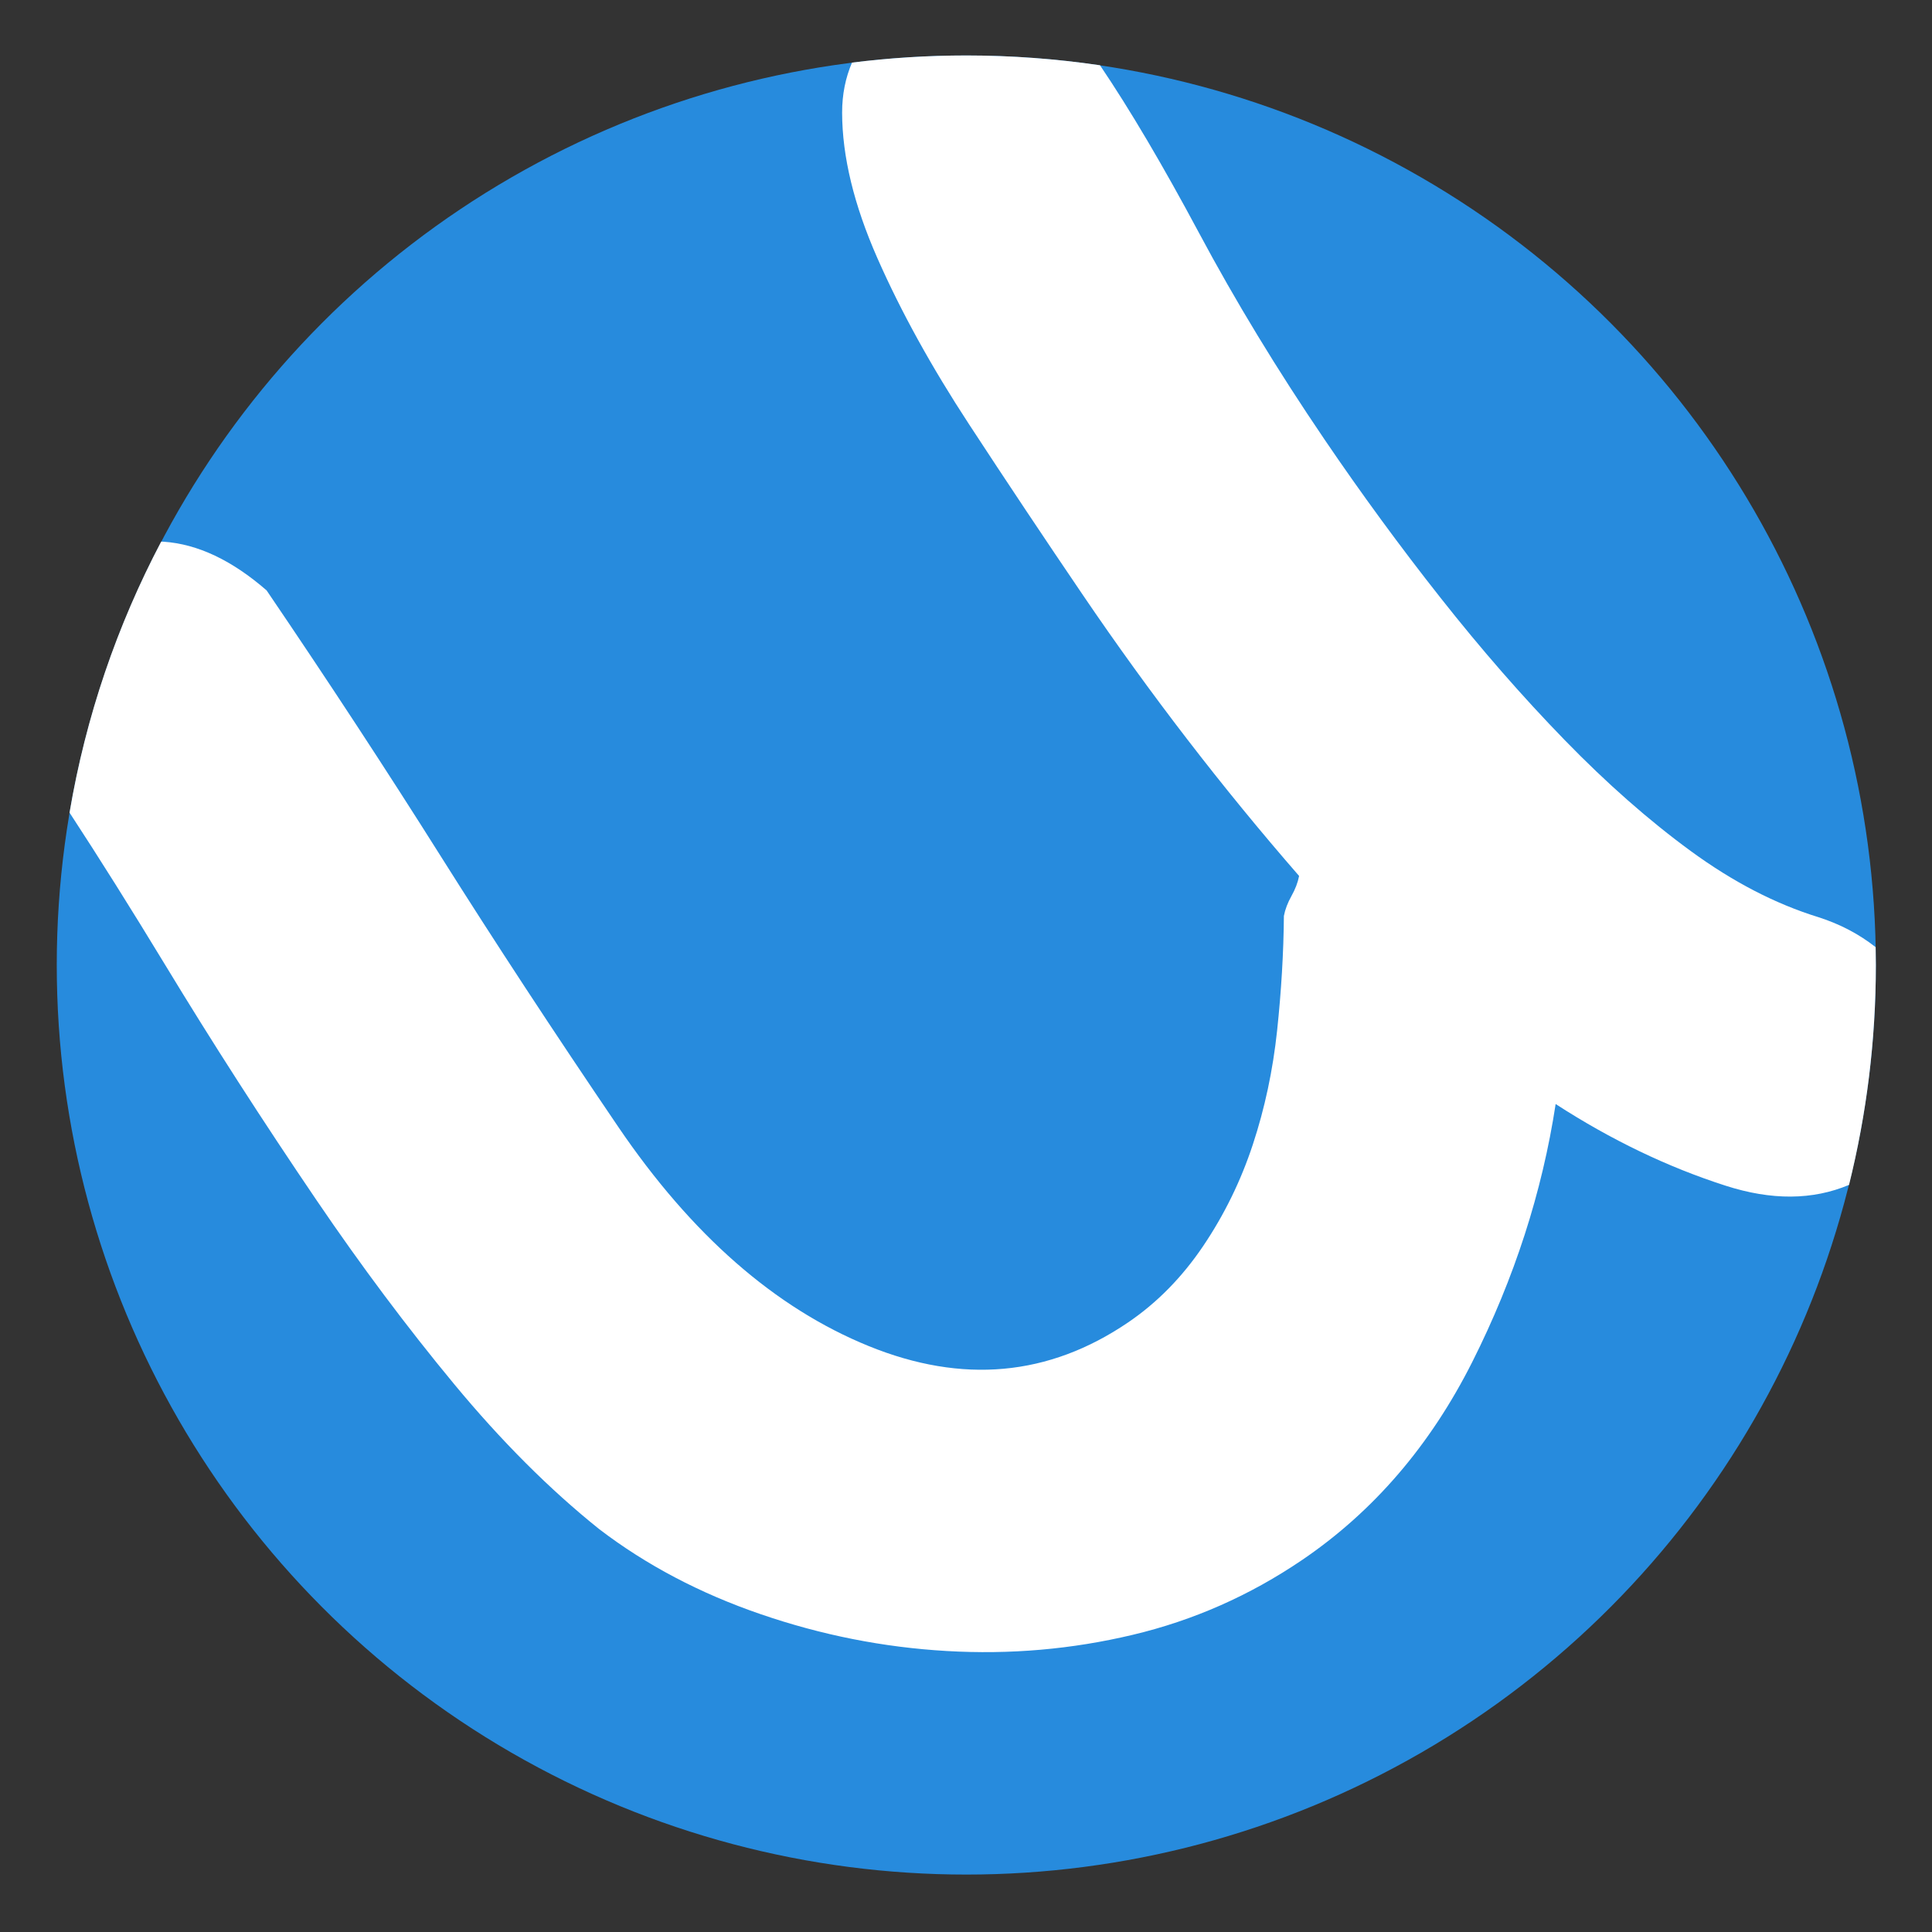 <svg 
  class="c-logo__media" 
  enable-background="new 0 0 400 400" 
  height="120px" 
  id="Layer_1" 
  version="1.1" 
  viewBox="0 0 400 400" 
  width="120px" 
  x="0px" 
  xml:space="preserve" 
  xmlns="http://www.w3.org/2000/svg" 
  xmlns:xlink="http://www.w3.org/1999/xlink" 
  y="0px"
> 
<rect x="0" y="0" width="400" height="400" fill="#333333" stroke="none"/> 
<circle cx="200.063" cy="199.798" fill="#278bdd" r="188.312"></circle> 
  <g> 
    <path d="M388.328,196.097c-3.42-2.688-7.359-4.772-11.857-6.209c-8.877-2.741-17.666-7.292-26.374-13.657
    c-8.705-6.362-17.421-14.034-26.149-23.011c-8.729-8.978-17.298-18.793-25.706-29.455c-8.406-10.646-16.411-21.583-24.021-32.788
    c-9.782-14.402-18.46-28.673-26.02-42.831c-7.465-13.954-14.273-25.484-20.458-34.631c-9.034-1.332-18.274-2.03-27.68-2.03
    c-8.015,0-15.911,0.505-23.663,1.476c-1.341,3.121-2.052,6.563-2.048,10.371c0.016,9.059,2.446,19.095,7.301,30.114
    c4.86,11.031,11.192,22.512,19.007,34.441c7.811,11.945,15.663,23.709,23.541,35.308c13.856,20.401,28.78,39.793,44.763,58.161
    c-0.261,1.354-0.782,2.723-1.574,4.136c-0.793,1.416-1.319,2.8-1.575,4.139c-0.064,7.649-0.535,15.571-1.405,23.752
    c-0.872,8.195-2.544,16.061-5.026,23.581c-2.484,7.54-5.911,14.537-10.281,21.015c-4.371,6.476-9.556,11.749-15.558,15.825
    c-16.406,11.145-34.292,12.769-53.675,4.89c-19.381-7.882-36.675-23.019-51.894-45.426c-13.309-19.596-25.58-38.309-36.799-56.118
    c-11.217-17.807-23.208-36.107-35.981-54.915c-7.165-6.232-14.273-9.598-21.312-10.078c-0.174-0.012-0.34-0.007-0.514-0.017
    c-9.11,17.289-15.608,36.165-18.972,56.109c6.16,9.423,12.732,19.884,19.737,31.421c9.788,16.149,20.266,32.425,31.402,48.821
    c9.24,13.604,18.736,26.295,28.494,38.08c9.758,11.785,19.766,21.801,30.034,30.022c9.719,7.426,20.876,13.306,33.449,17.615
    c12.58,4.322,25.402,6.86,38.492,7.616c13.081,0.763,25.917-0.351,38.499-3.349c12.58-2.983,24.273-8.156,35.075-15.492
    c14.795-10.048,26.546-23.729,35.258-41.044c8.699-17.308,14.446-35.09,17.244-53.362c11.465,7.42,23.185,13.054,35.152,16.897
    c9.533,3.076,18.062,3.015,25.589-0.159c3.62-14.578,5.553-29.822,5.553-45.521C388.375,198.561,388.352,197.328,388.328,196.097z" fill="#fff"></path> 
  </g> 
</svg>